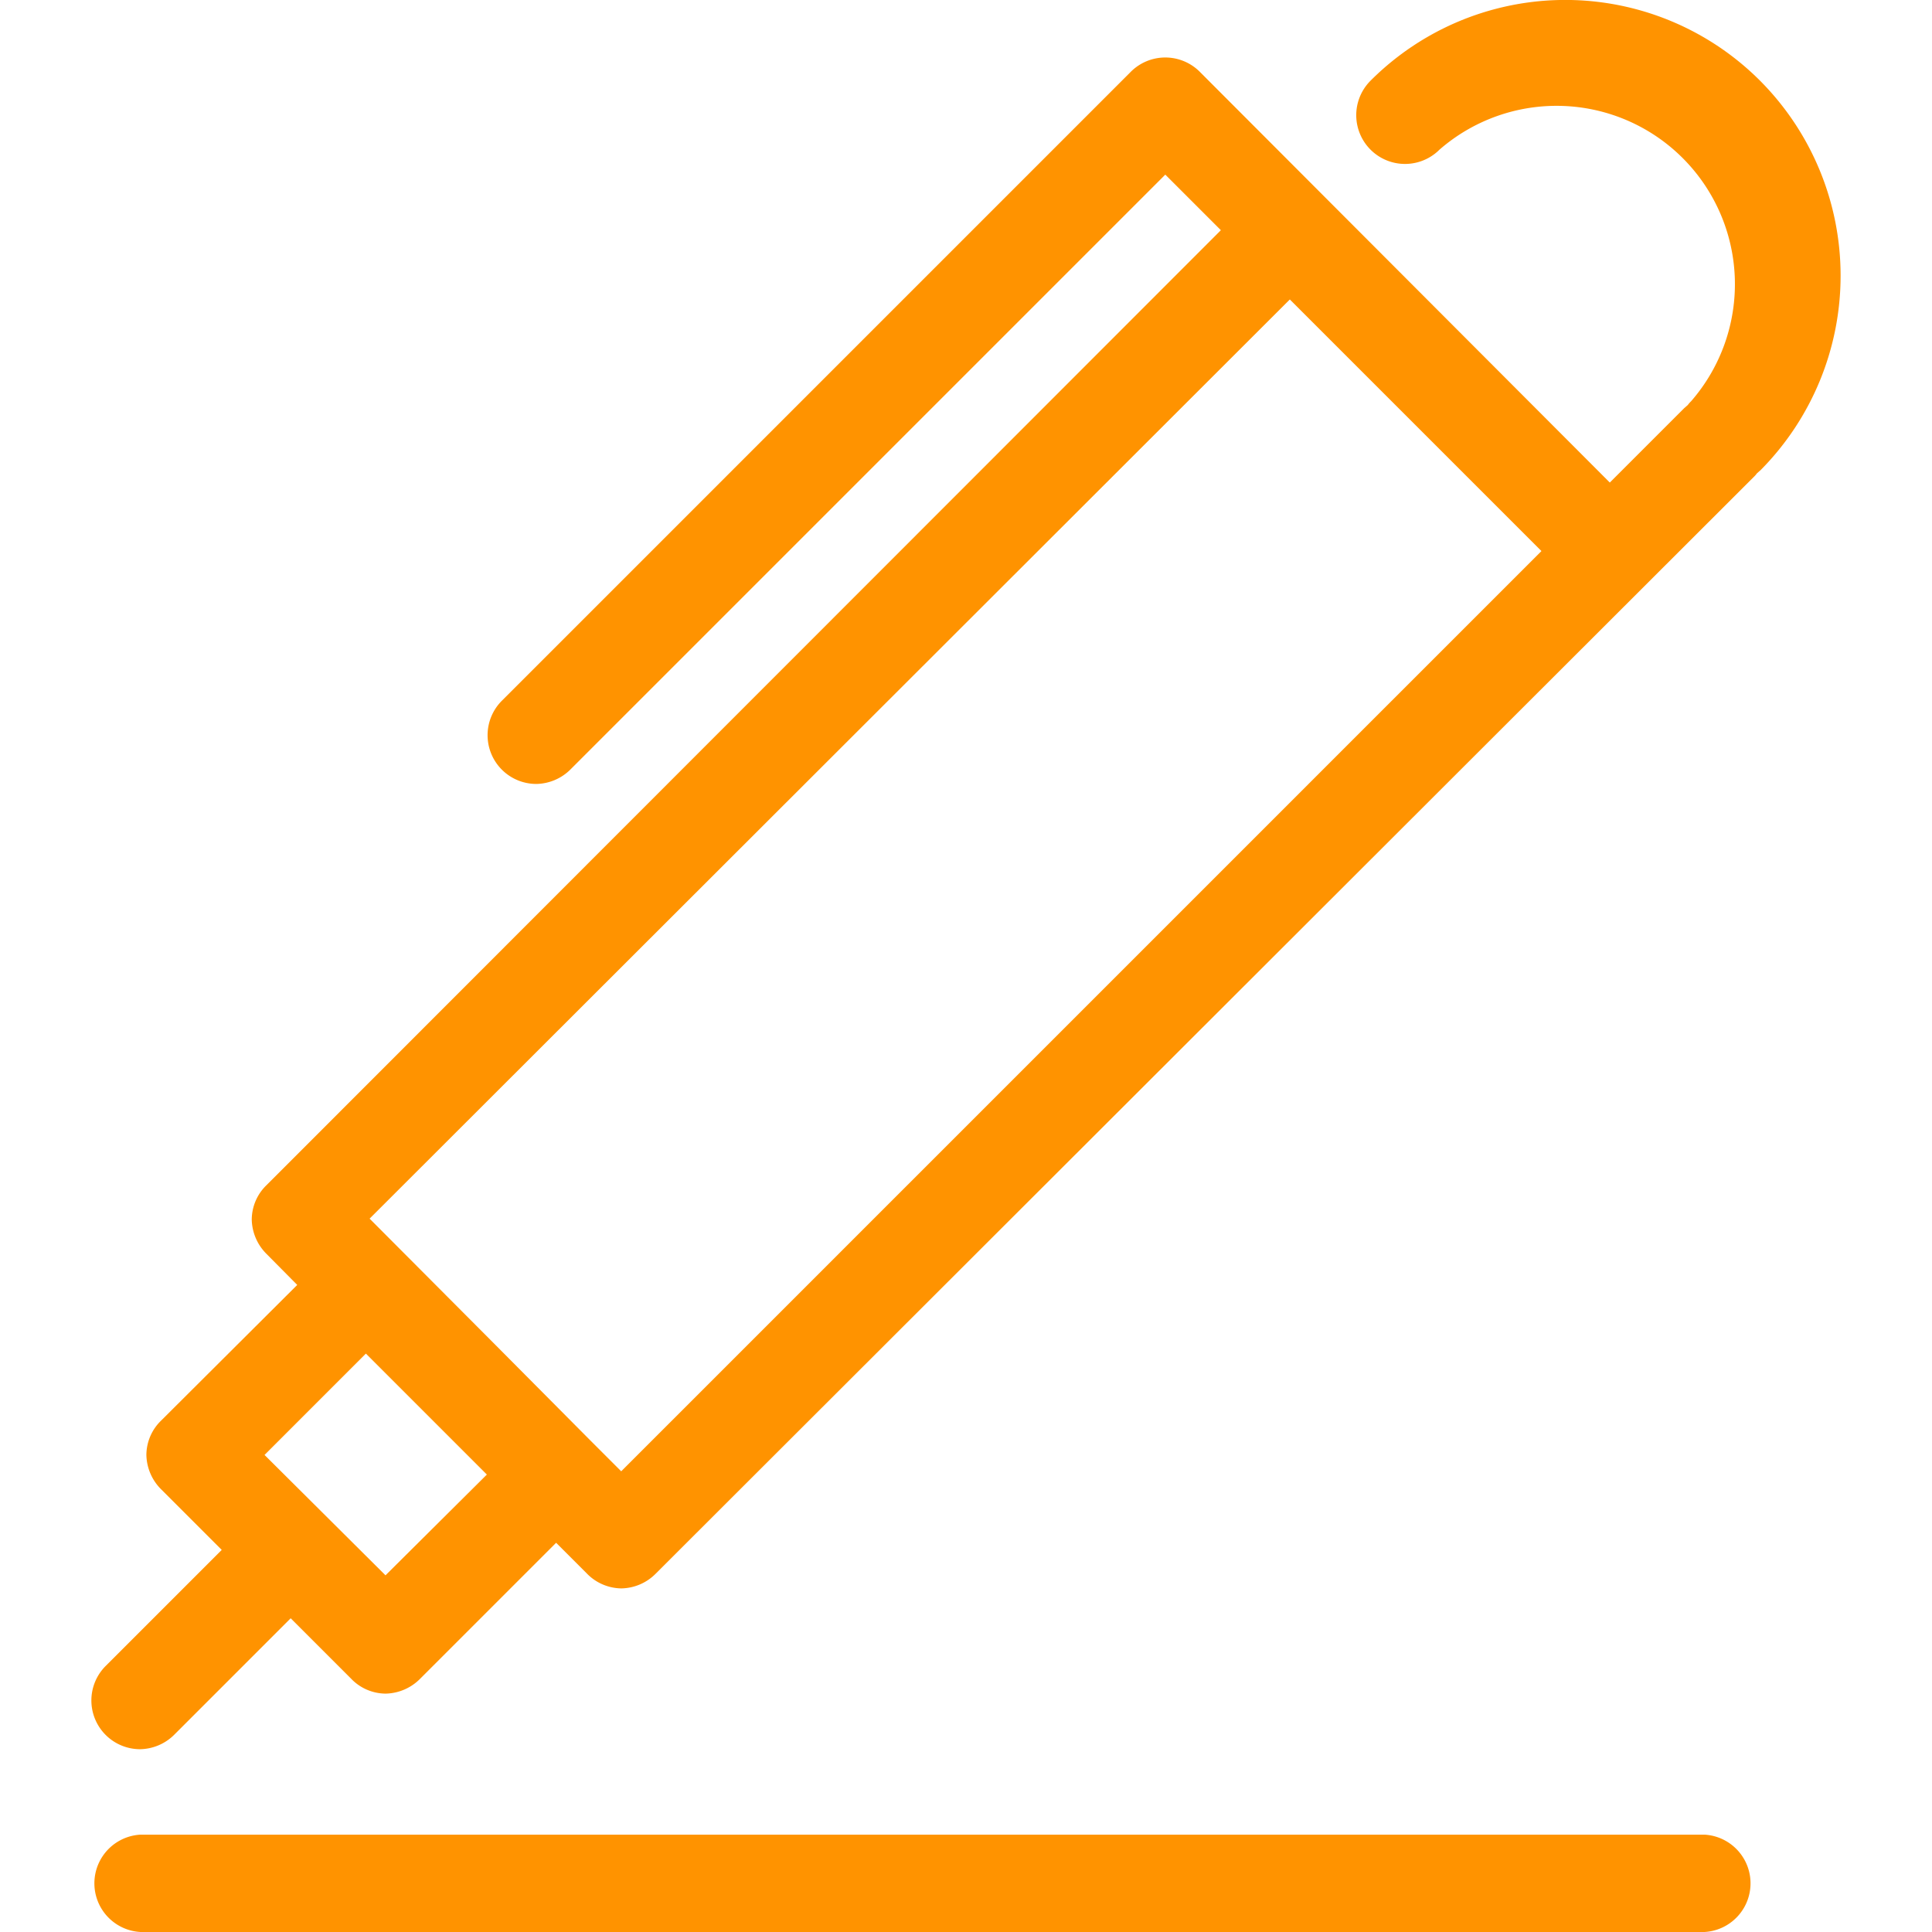 <svg xmlns="http://www.w3.org/2000/svg" xmlns:xlink="http://www.w3.org/1999/xlink" width="13" height="13" viewBox="0 0 13 13">
  <defs>
    <clipPath id="clip-path">
      <rect id="Rectangle_31" data-name="Rectangle 31" width="13" height="13" transform="translate(375 483)" fill="#fff" stroke="#707070" stroke-width="1"/>
    </clipPath>
  </defs>
  <g id="Mask_Group_14" data-name="Mask Group 14" transform="translate(-375 -483)" clip-path="url(#clip-path)">
    <g id="pen" transform="translate(375 483)">
      <g id="Group_12" data-name="Group 12">
        <g id="Group_11" data-name="Group 11">
          <path id="Path_14" data-name="Path 14" d="M11.843.543a1.852,1.852,0,0,0-2.621,0,.328.328,0,0,0,.464.464A1.2,1.2,0,0,1,11.379,2.7a.177.177,0,0,0-.022.025l-.025.022-.5.5L8.073.483a.328.328,0,0,0-.464,0L3.377,4.715a.328.328,0,0,0,.232.56.333.333,0,0,0,.232-.1l4-4,.374.374L1.794,7.974a.324.324,0,0,0-.1.232.336.336,0,0,0,.1.232L2,8.646l-.915.912a.324.324,0,0,0-.1.232.336.336,0,0,0,.1.232l.407.407-.781.781a.328.328,0,0,0,.232.56.333.333,0,0,0,.232-.1l.781-.781.407.407a.324.324,0,0,0,.232.1.336.336,0,0,0,.232-.1l.915-.915.207.207a.329.329,0,0,0,.232.1.333.333,0,0,0,.232-.1L11.8,3.21a.177.177,0,0,0,.022-.025l.025-.022A1.859,1.859,0,0,0,11.843.543ZM2.594,10.6,1.78,9.79l.682-.682.407.407.407.407ZM4.18,9.9l-.207-.207h0L3.334,9.05,2.487,8.2,8.679,2.015l1.693,1.693Z" fill="#ff9300"/>
          <path id="Path_15" data-name="Path 15" d="M11.469,12.345H.945a.328.328,0,0,0,0,.655H11.469a.328.328,0,0,0,0-.655Z" fill="#ff9300"/>
        </g>
      </g>
    </g>
  </g>
</svg>

